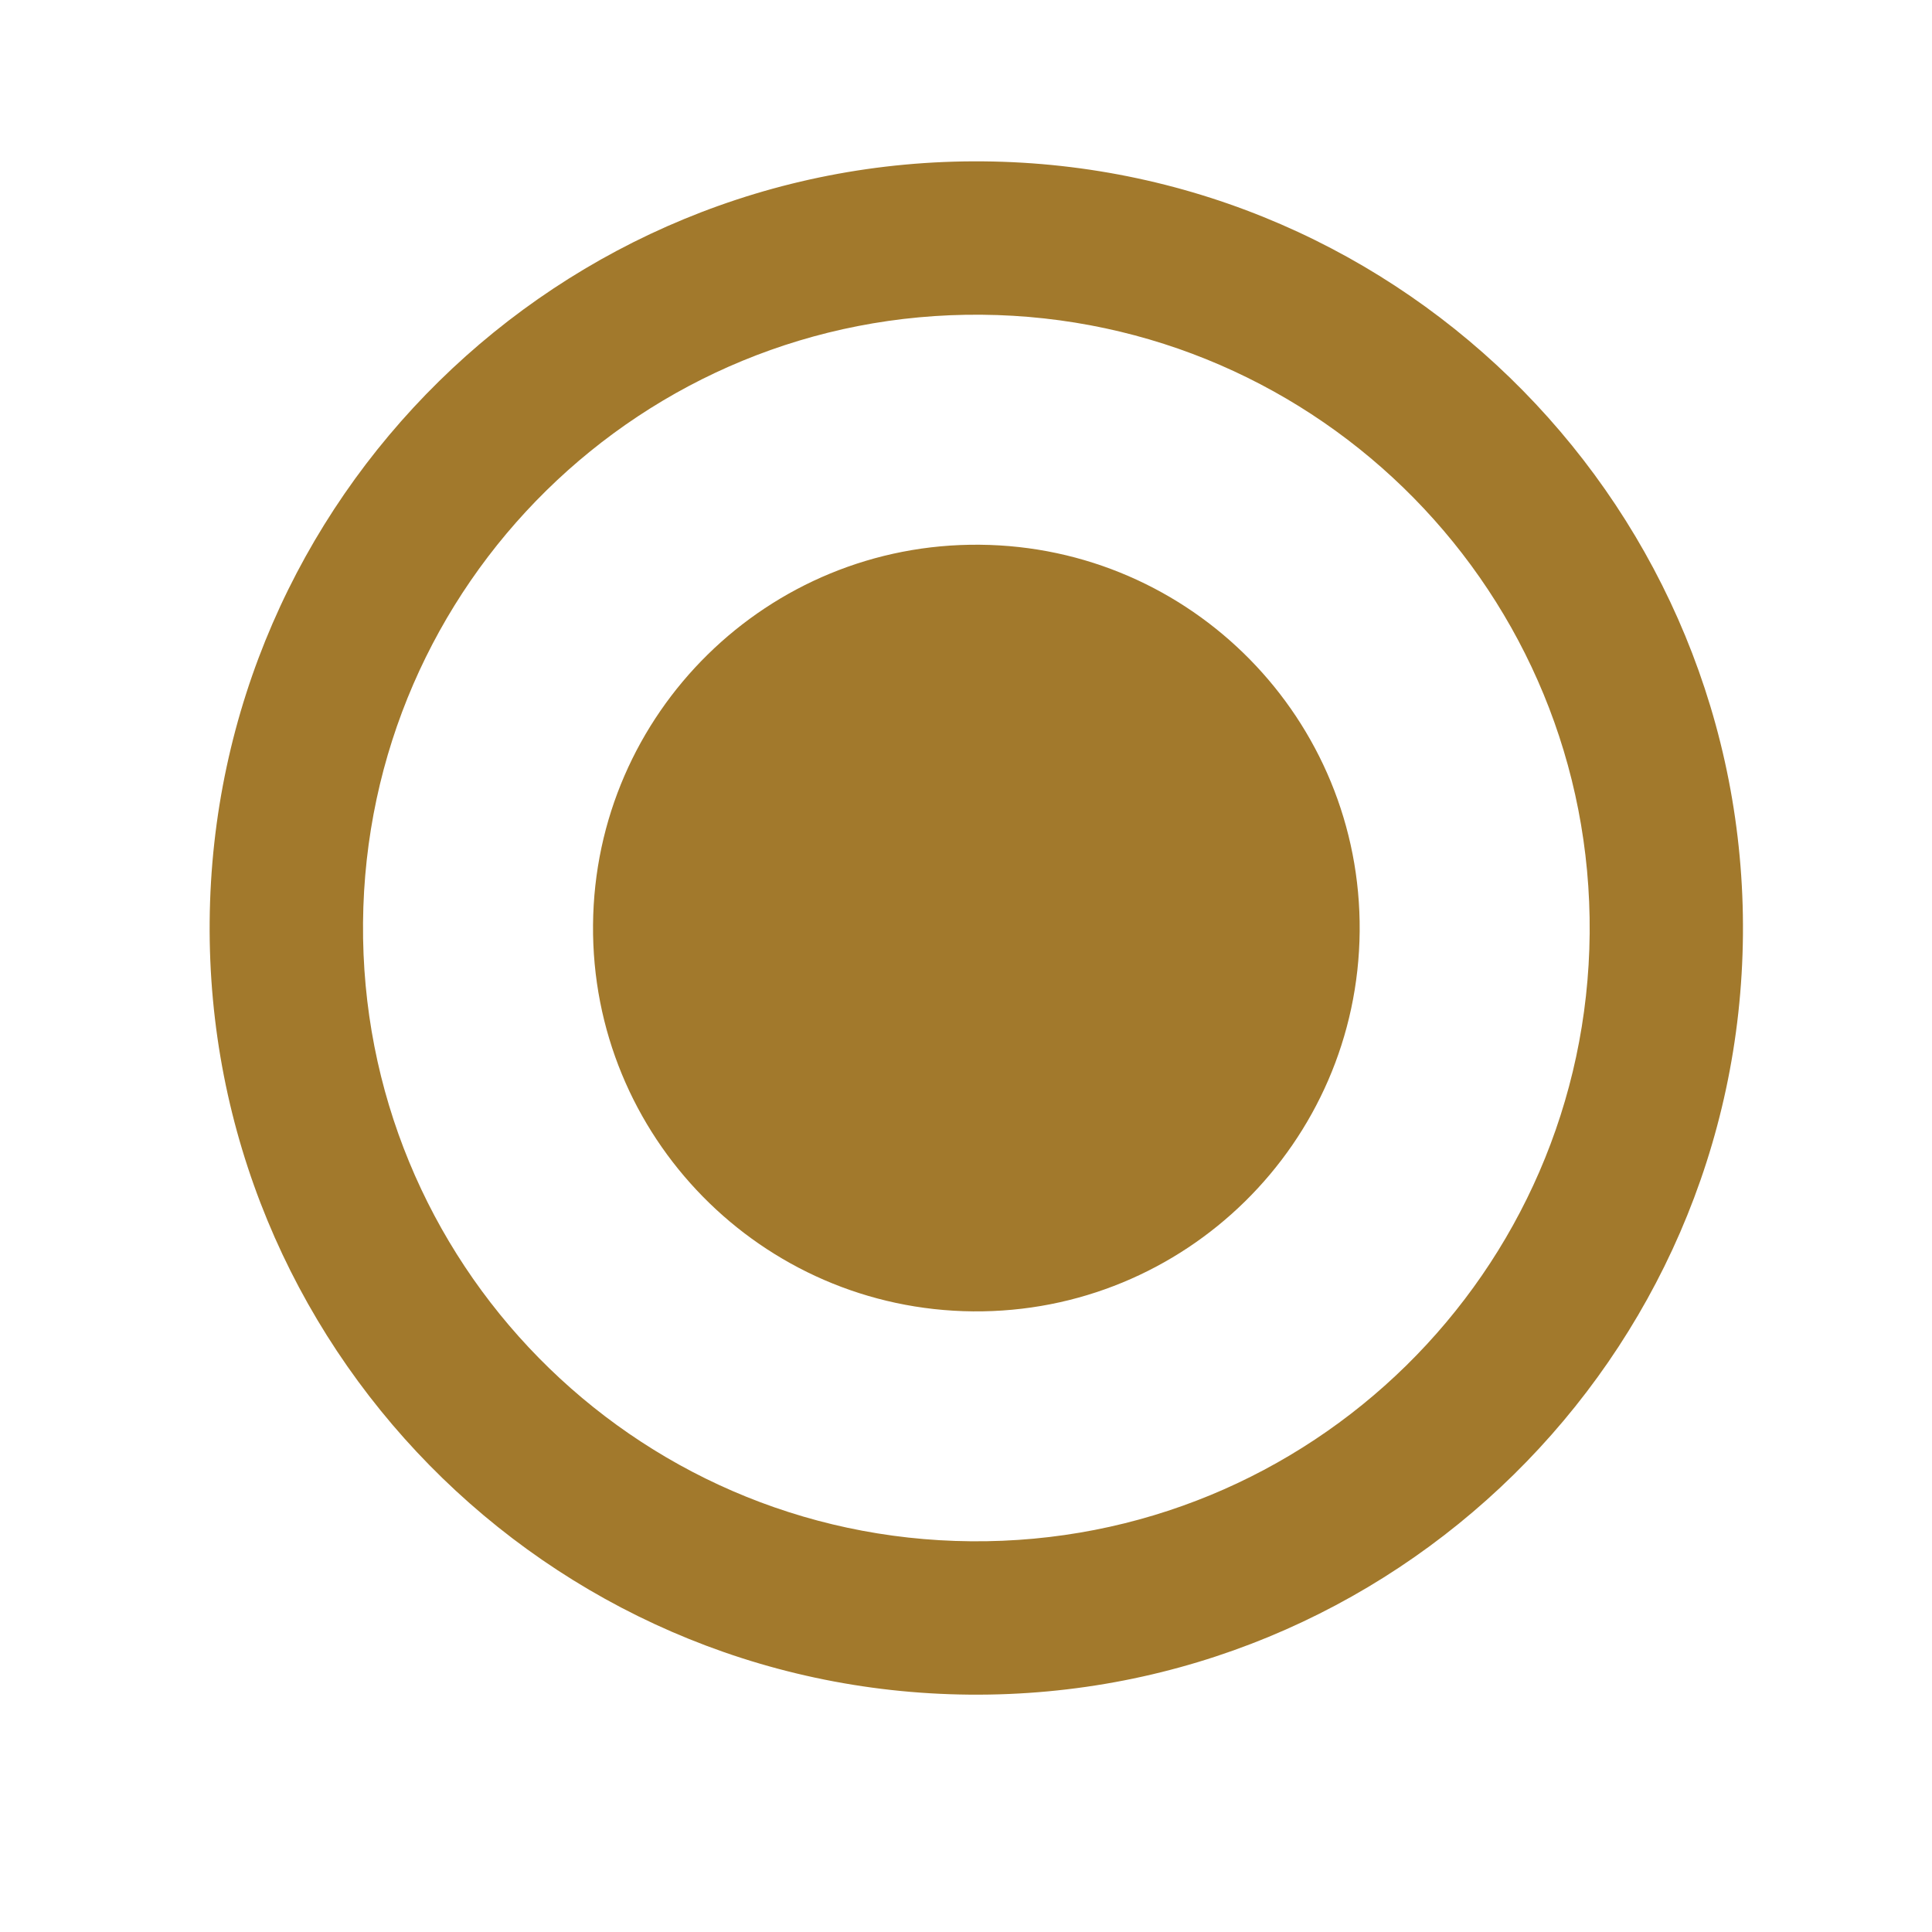 <svg width="21" height="21" viewBox="0 0 21 21" fill="none" xmlns="http://www.w3.org/2000/svg">
<path d="M18.945 10.16C18.985 5.56 15.285 1.794 10.685 1.754C6.085 1.714 2.319 5.414 2.279 10.014C2.239 14.614 5.939 18.38 10.539 18.42C15.139 18.46 18.905 14.76 18.945 10.16ZM3.946 10.029C3.978 6.346 6.987 3.388 10.67 3.421C14.354 3.453 17.311 6.462 17.279 10.145C17.246 13.829 14.237 16.786 10.554 16.753C6.871 16.721 3.914 13.712 3.946 10.029Z" fill="#A2792C"/>
<path d="M6.446 10.051C6.426 12.352 8.275 14.233 10.576 14.254C12.877 14.274 14.758 12.425 14.779 10.123C14.799 7.822 12.95 5.941 10.649 5.921C8.347 5.9 6.466 7.75 6.446 10.051Z" fill="#A2792C"/>
</svg>
